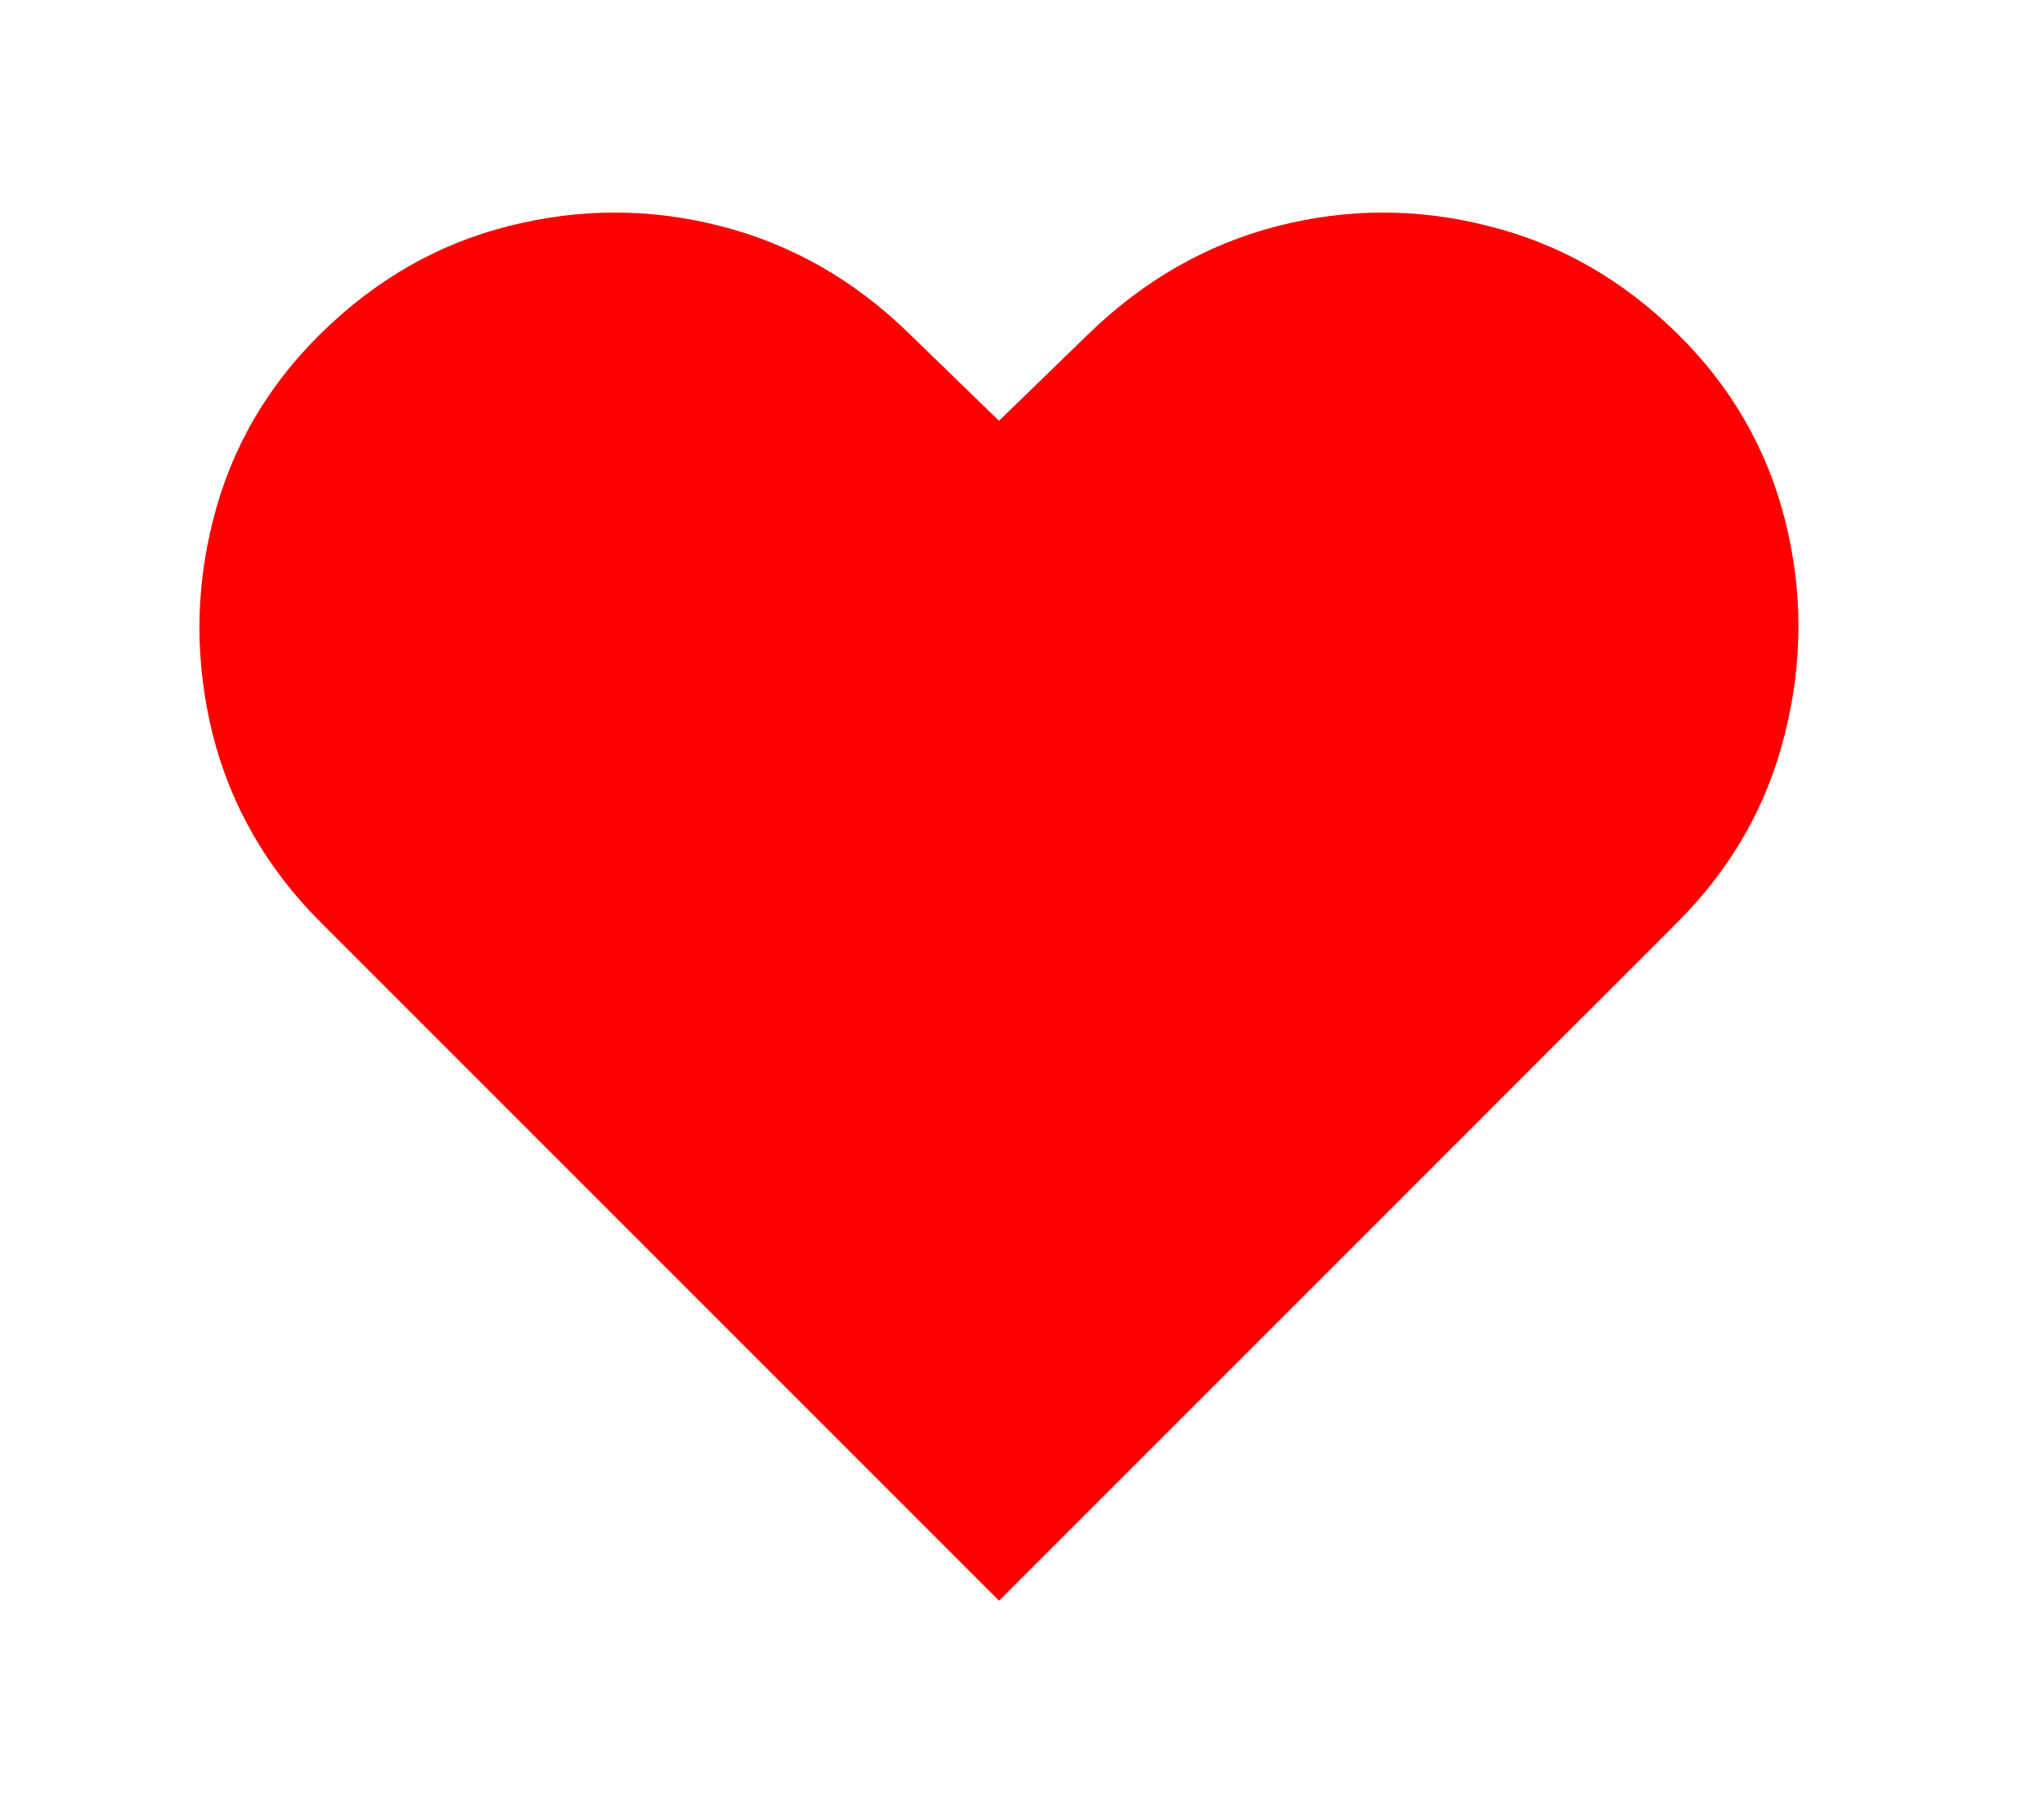 <svg width="44" height="39" viewBox="0 0 44 39" fill="none" xmlns="http://www.w3.org/2000/svg">
<g filter="url(#filter0_d_78_999)">
<path d="M21.505 30.454L6.903 15.852C5.738 14.688 4.962 13.333 4.574 11.79C4.195 10.246 4.199 8.712 4.588 7.188C4.976 5.653 5.748 4.318 6.903 3.182C8.087 2.017 9.436 1.245 10.951 0.866C12.476 0.478 13.996 0.478 15.511 0.866C17.036 1.255 18.39 2.027 19.573 3.182L21.505 5.057L23.437 3.182C24.63 2.027 25.985 1.255 27.5 0.866C29.015 0.478 30.53 0.478 32.045 0.866C33.57 1.245 34.924 2.017 36.108 3.182C37.263 4.318 38.035 5.653 38.423 7.188C38.811 8.712 38.811 10.246 38.423 11.79C38.044 13.333 37.272 14.688 36.108 15.852L21.505 30.454Z" fill="#FF0000"/>
</g>
<defs>
<filter id="filter0_d_78_999" x="0.005" y="0.284" width="43" height="38.17" filterUnits="userSpaceOnUse" color-interpolation-filters="sRGB">
<feFlood flood-opacity="0" result="BackgroundImageFix"/>
<feColorMatrix in="SourceAlpha" type="matrix" values="0 0 0 0 0 0 0 0 0 0 0 0 0 0 0 0 0 0 127 0" result="hardAlpha"/>
<feOffset dy="4"/>
<feGaussianBlur stdDeviation="2"/>
<feComposite in2="hardAlpha" operator="out"/>
<feColorMatrix type="matrix" values="0 0 0 0 0 0 0 0 0 0 0 0 0 0 0 0 0 0 0.25 0"/>
<feBlend mode="normal" in2="BackgroundImageFix" result="effect1_dropShadow_78_999"/>
<feBlend mode="normal" in="SourceGraphic" in2="effect1_dropShadow_78_999" result="shape"/>
</filter>
</defs>
</svg>
